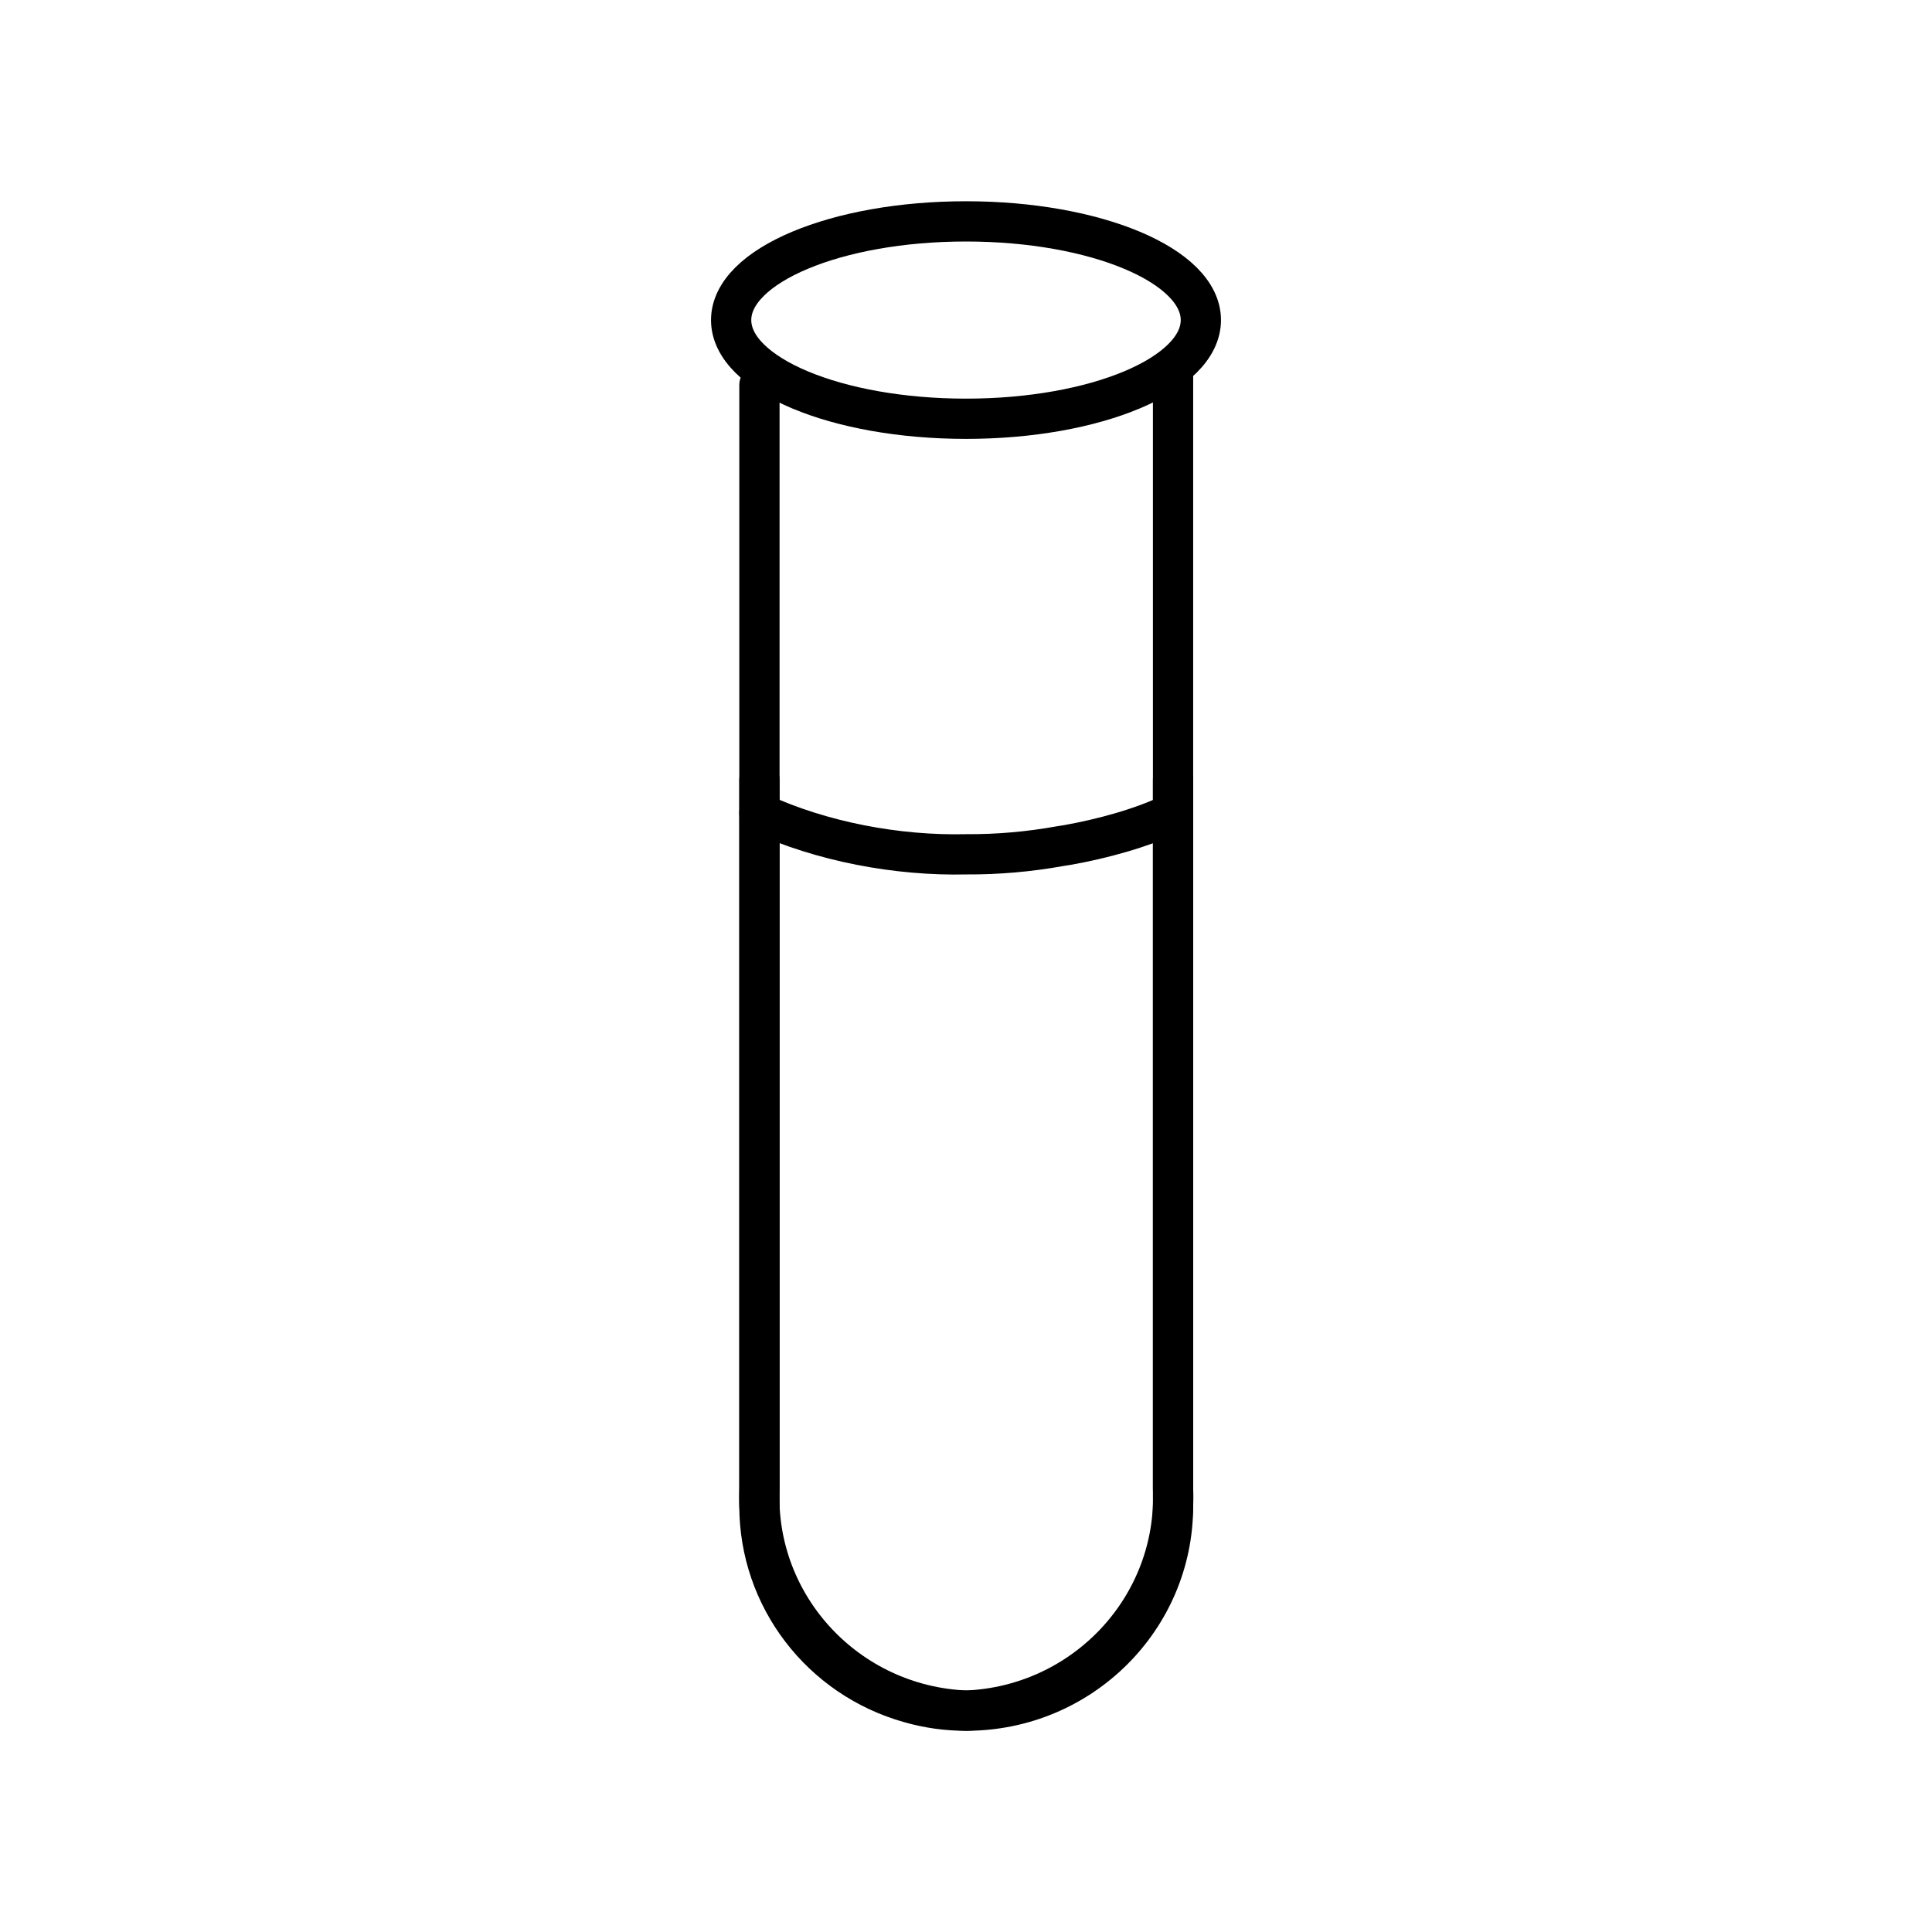 <?xml version="1.0" encoding="UTF-8"?><svg id="a" xmlns="http://www.w3.org/2000/svg" viewBox="0 0 48 48"><defs><style>.f{fill:none;stroke:#000;stroke-linecap:round;stroke-linejoin:round;}</style></defs><path id="b" class="f" d="M29.144,9.291v27.689c.117,2.928-2.181,5.397-5.138,5.52-2.957-.122-5.256-2.592-5.138-5.52V9.563"/><path id="c" class="f" d="M29.144,19.375v18.038c.002,2.808-2.296,5.086-5.132,5.088h-.006c-.474.002-.946-.064-1.401-.194-2.212-.618-3.739-2.618-3.737-4.894v-18.038"/><path id="d" class="f" d="M18.867,20.198c1.548.715,3.43,1.067,5.138,1.027.783.005,1.565-.064,2.335-.203.056-.009.121-.018.177-.028.847-.15,1.855-.418,2.625-.796"/><path id="e" class="f" d="M18.165,7.952c0,1.354,2.613,2.452,5.835,2.452s5.835-1.098,5.835-2.452-2.613-2.452-5.835-2.452-5.835,1.098-5.835,2.452"/></svg>